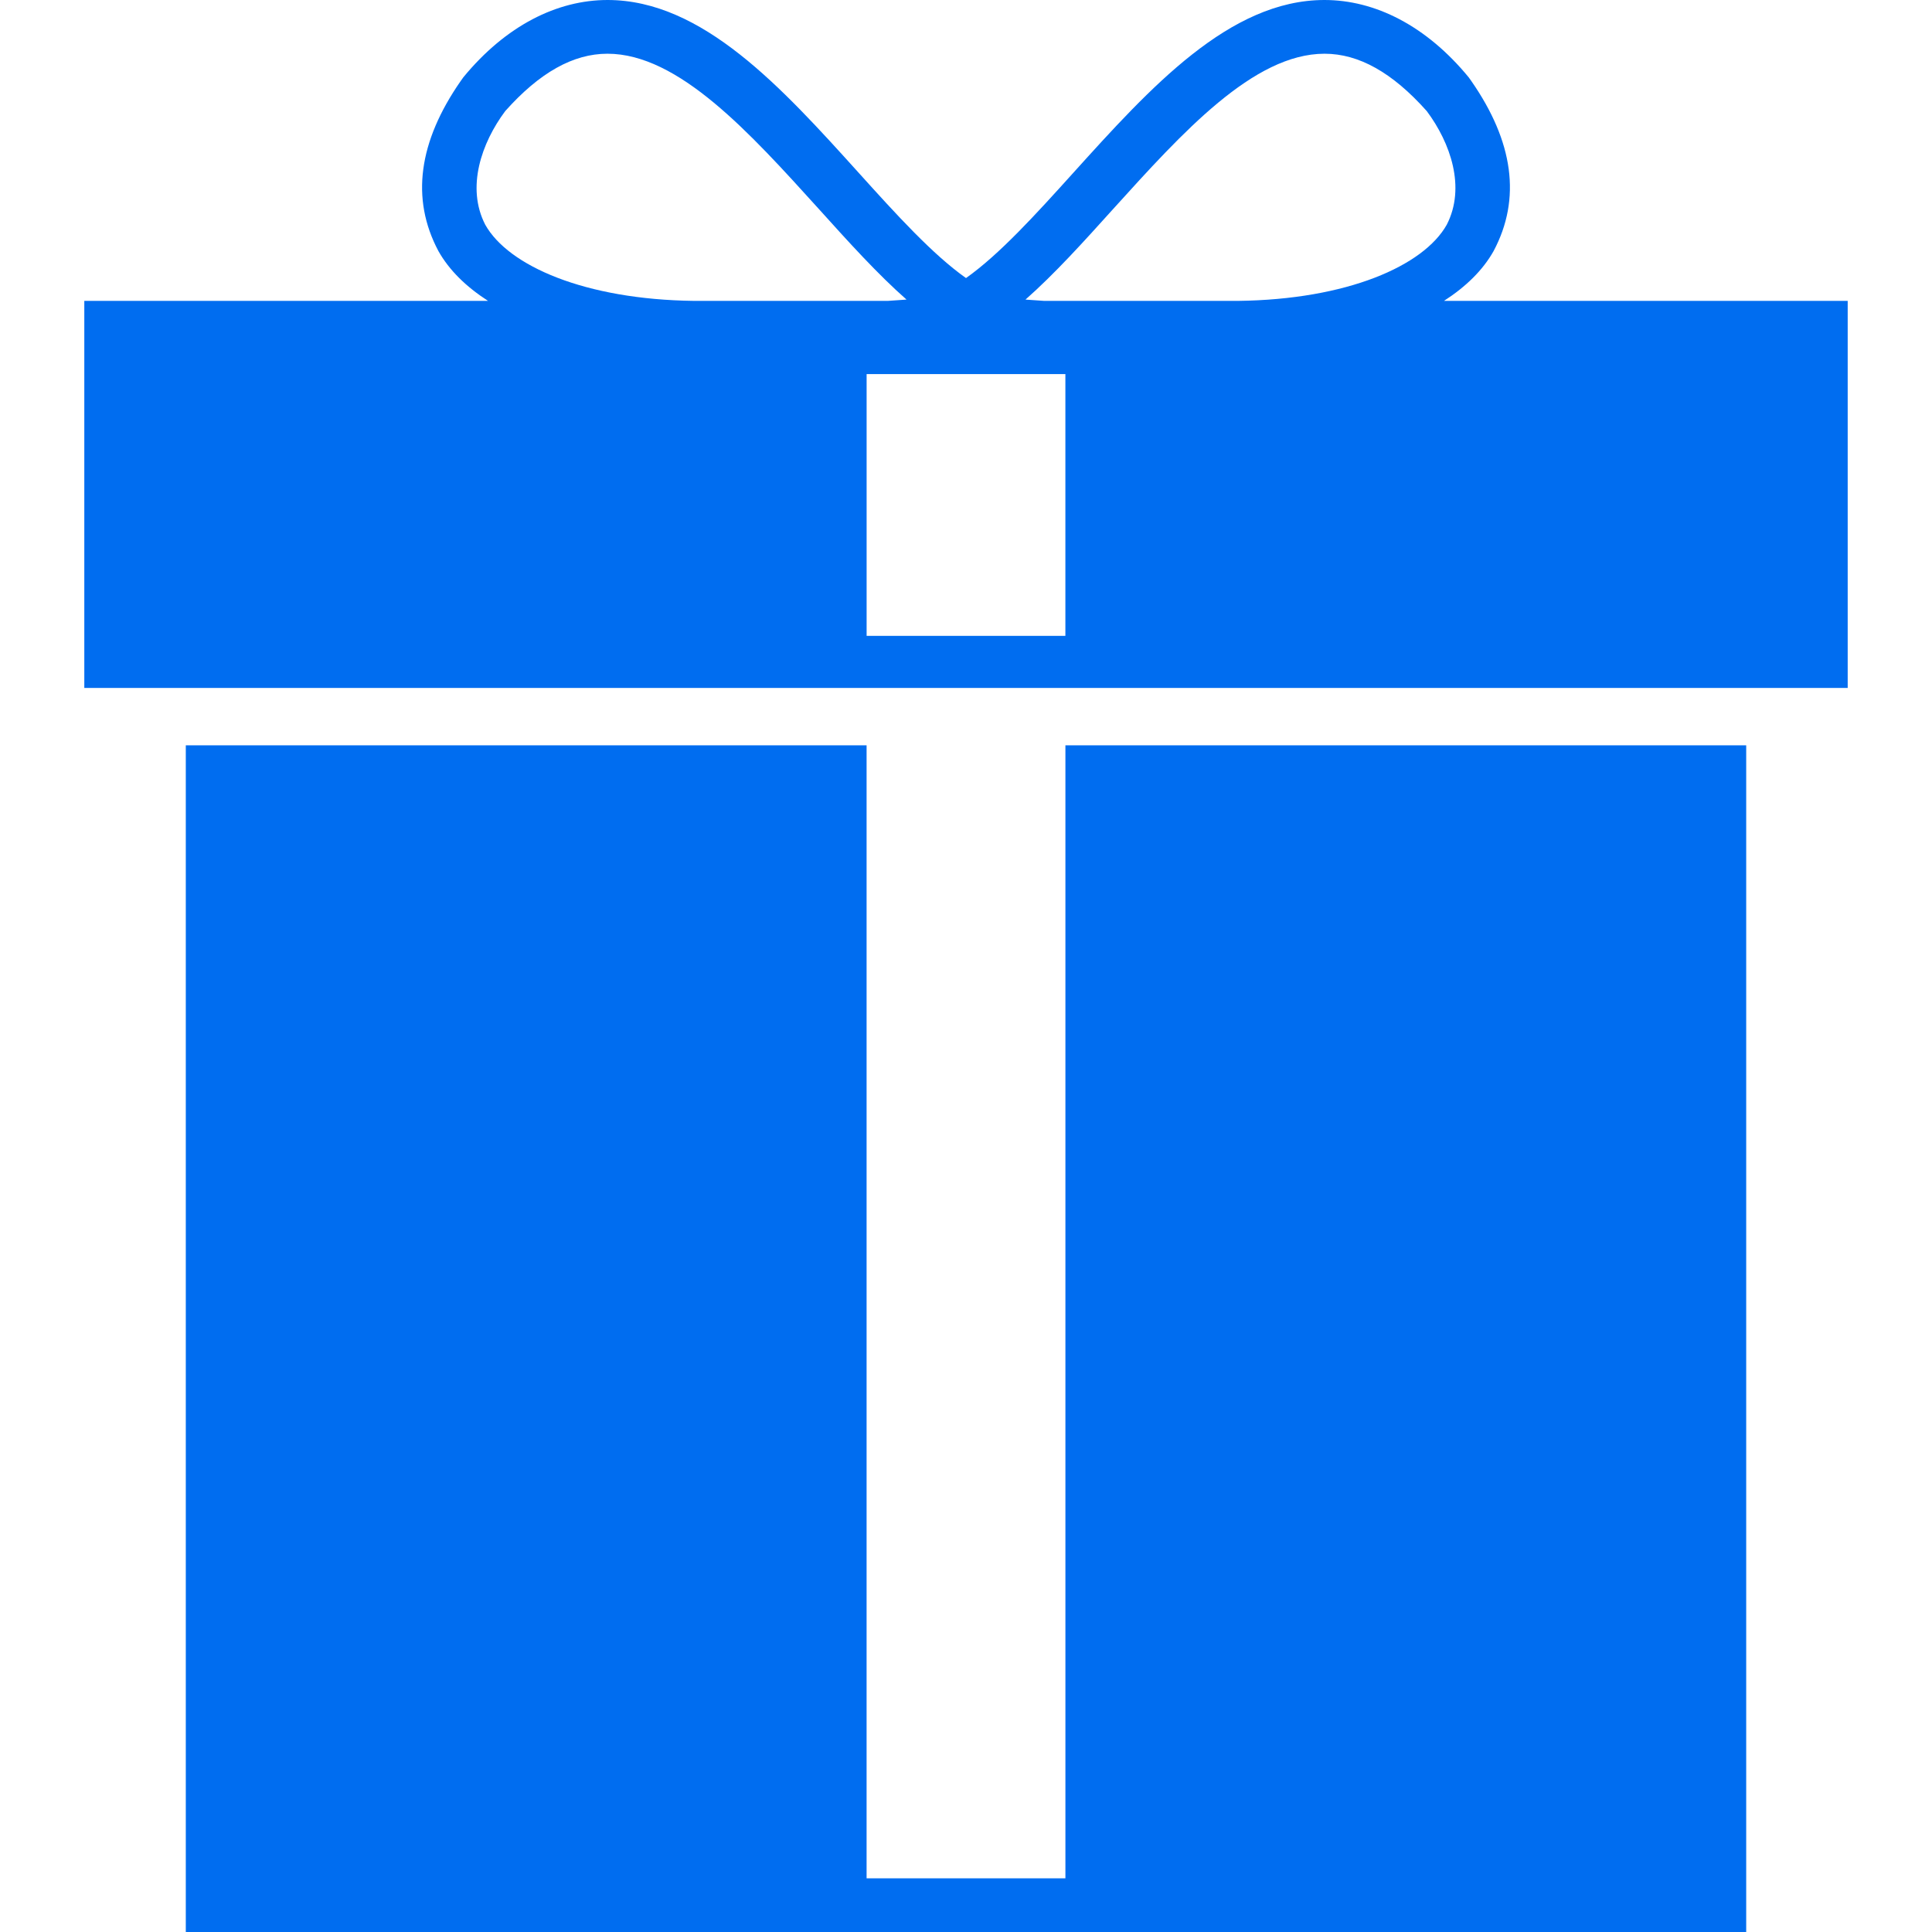 <?xml version="1.0" encoding="iso-8859-1"?>
<!-- Generator: Adobe Illustrator 18.1.1, SVG Export Plug-In . SVG Version: 6.00 Build 0)  -->
<svg xmlns="http://www.w3.org/2000/svg" xmlns:xlink="http://www.w3.org/1999/xlink" version="1.1" id="Capa_1" x="0px" y="0px" viewBox="0 0 492.458 492.458" style="enable-background:new 0 0 492.458 492.458;" xml:space="preserve" width="512px" height="512px">
<g>
	<g>
		<path d="M368.073,76.687c5.582-3.609,9.879-7.793,12.639-12.697c7.119-13.386,5.025-27.927-5.658-43.308    l-0.689-0.97C363.543,6.542,350.469,0,337.602,0c-24.215,0-44.423,22.351-64,44.025c-9.644,10.692-18.884,20.858-27.372,26.85    c-8.489-5.992-17.729-16.157-27.372-26.85C199.281,22.35,179.073,0,154.858,0c-12.866,0-25.94,6.542-36.763,19.712l-0.689,0.97    c-10.684,15.381-12.778,29.922-5.659,43.308c2.76,4.904,7.057,9.088,12.639,12.697H21.489v98.672h224.74h224.74V76.687H368.073z     M123.684,57.275c-4.897-9.51-0.955-20.848,5.093-28.955c8.766-9.837,17.321-14.626,26.063-14.626    c18.122,0,36.254,20.115,53.83,39.526c7.623,8.459,15.018,16.644,22.398,23.142c-1.505,0.095-3.146,0.212-4.739,0.332h-49.475    C149.093,76.347,129.589,67.787,123.684,57.275z M271.561,162.083h-25.332h-25.332V95.357h25.332h25.332V162.083z M315.604,76.694    h-49.475c-1.594-0.12-3.234-0.237-4.739-0.332c7.38-6.498,14.774-14.683,22.397-23.142c17.576-19.411,35.709-39.526,53.83-39.526    c8.742,0,17.297,4.789,26.063,14.626c6.048,8.107,9.989,19.445,5.093,28.955C362.87,67.787,343.365,76.347,315.604,76.694z" fill="#006DF0"/>
		<polygon points="271.568,478.776 246.229,478.776 220.89,478.776 220.89,189.98 47.36,189.98     47.36,492.458 246.229,492.458 445.098,492.458 445.098,189.98 271.568,189.98   " fill="#006DF0"/>
	</g>
</g>
<g>
</g>
<g>
</g>
<g>
</g>
<g>
</g>
<g>
</g>
<g>
</g>
<g>
</g>
<g>
</g>
<g>
</g>
<g>
</g>
<g>
</g>
<g>
</g>
<g>
</g>
<g>
</g>
<g>
</g>
</svg>
